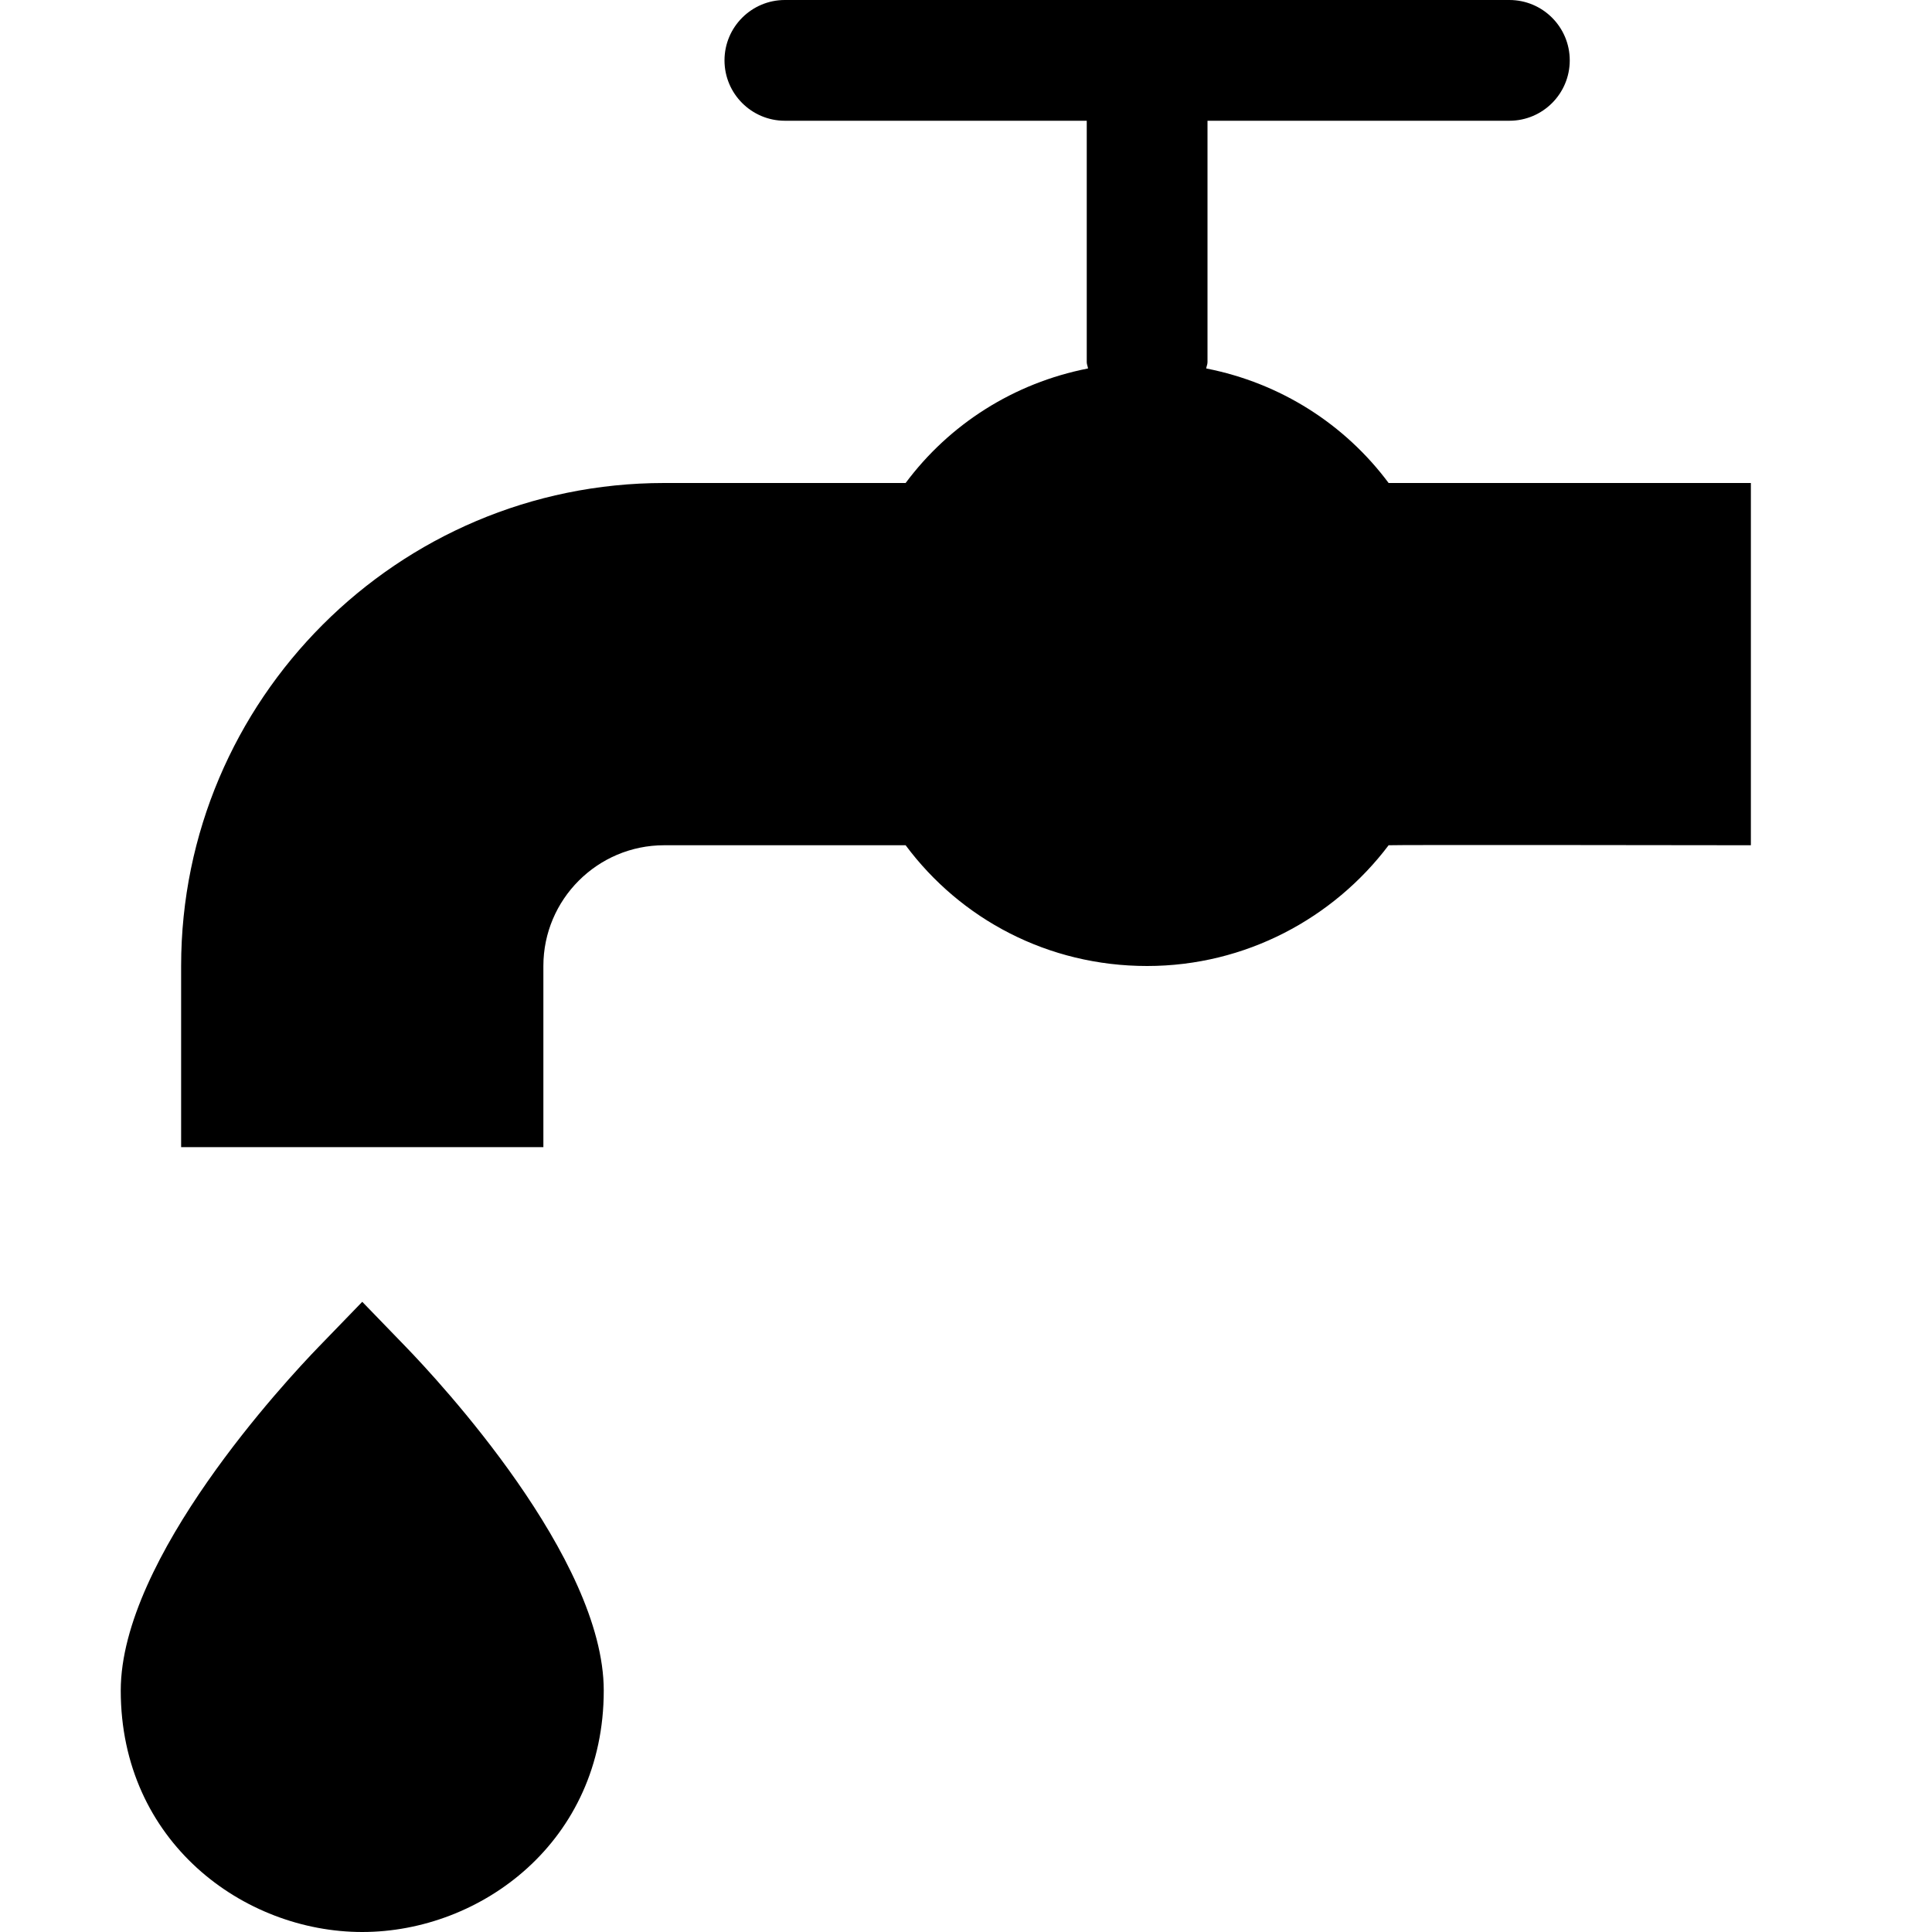 <svg xmlns="http://www.w3.org/2000/svg" height="32" width="32" viewBox="0 0 32 32">
    <title>water sink</title>
    <g fill="currentColor" class="nc-icon-wrapper">
        <path data-color="color-2" fill="currentColor" d="M6,21.562l-0.719,0.743C4.733,22.871,2,25.807,2,28c0,2.504,2.034,4,4,4 s4-1.496,4-4c0-2.193-2.733-5.129-3.281-5.695L6,21.562z"></path>
        <path fill="currentColor" d="M23,8c-0.725-0.973-1.79-1.656-3.021-1.897C19.983,6.067,20,6.036,20,6V2h5 c0.552,0,1-0.448,1-1s-0.448-1-1-1H13c-0.552,0-1,0.448-1,1s0.448,1,1,1h5v4c0,0.036,0.017,0.067,0.021,0.103 C16.79,6.344,15.724,7.027,15,8H11c-4.411,0-8,3.589-8,8v3h6v-3c0-1.103,0.897-2,2-2h4 c0.911,1.224,2.357,2,4,2c1.631,0,3.088-0.792,4-2c0.007-0.009,6,0,6,0V8H23z"></path>
    </g>
</svg>